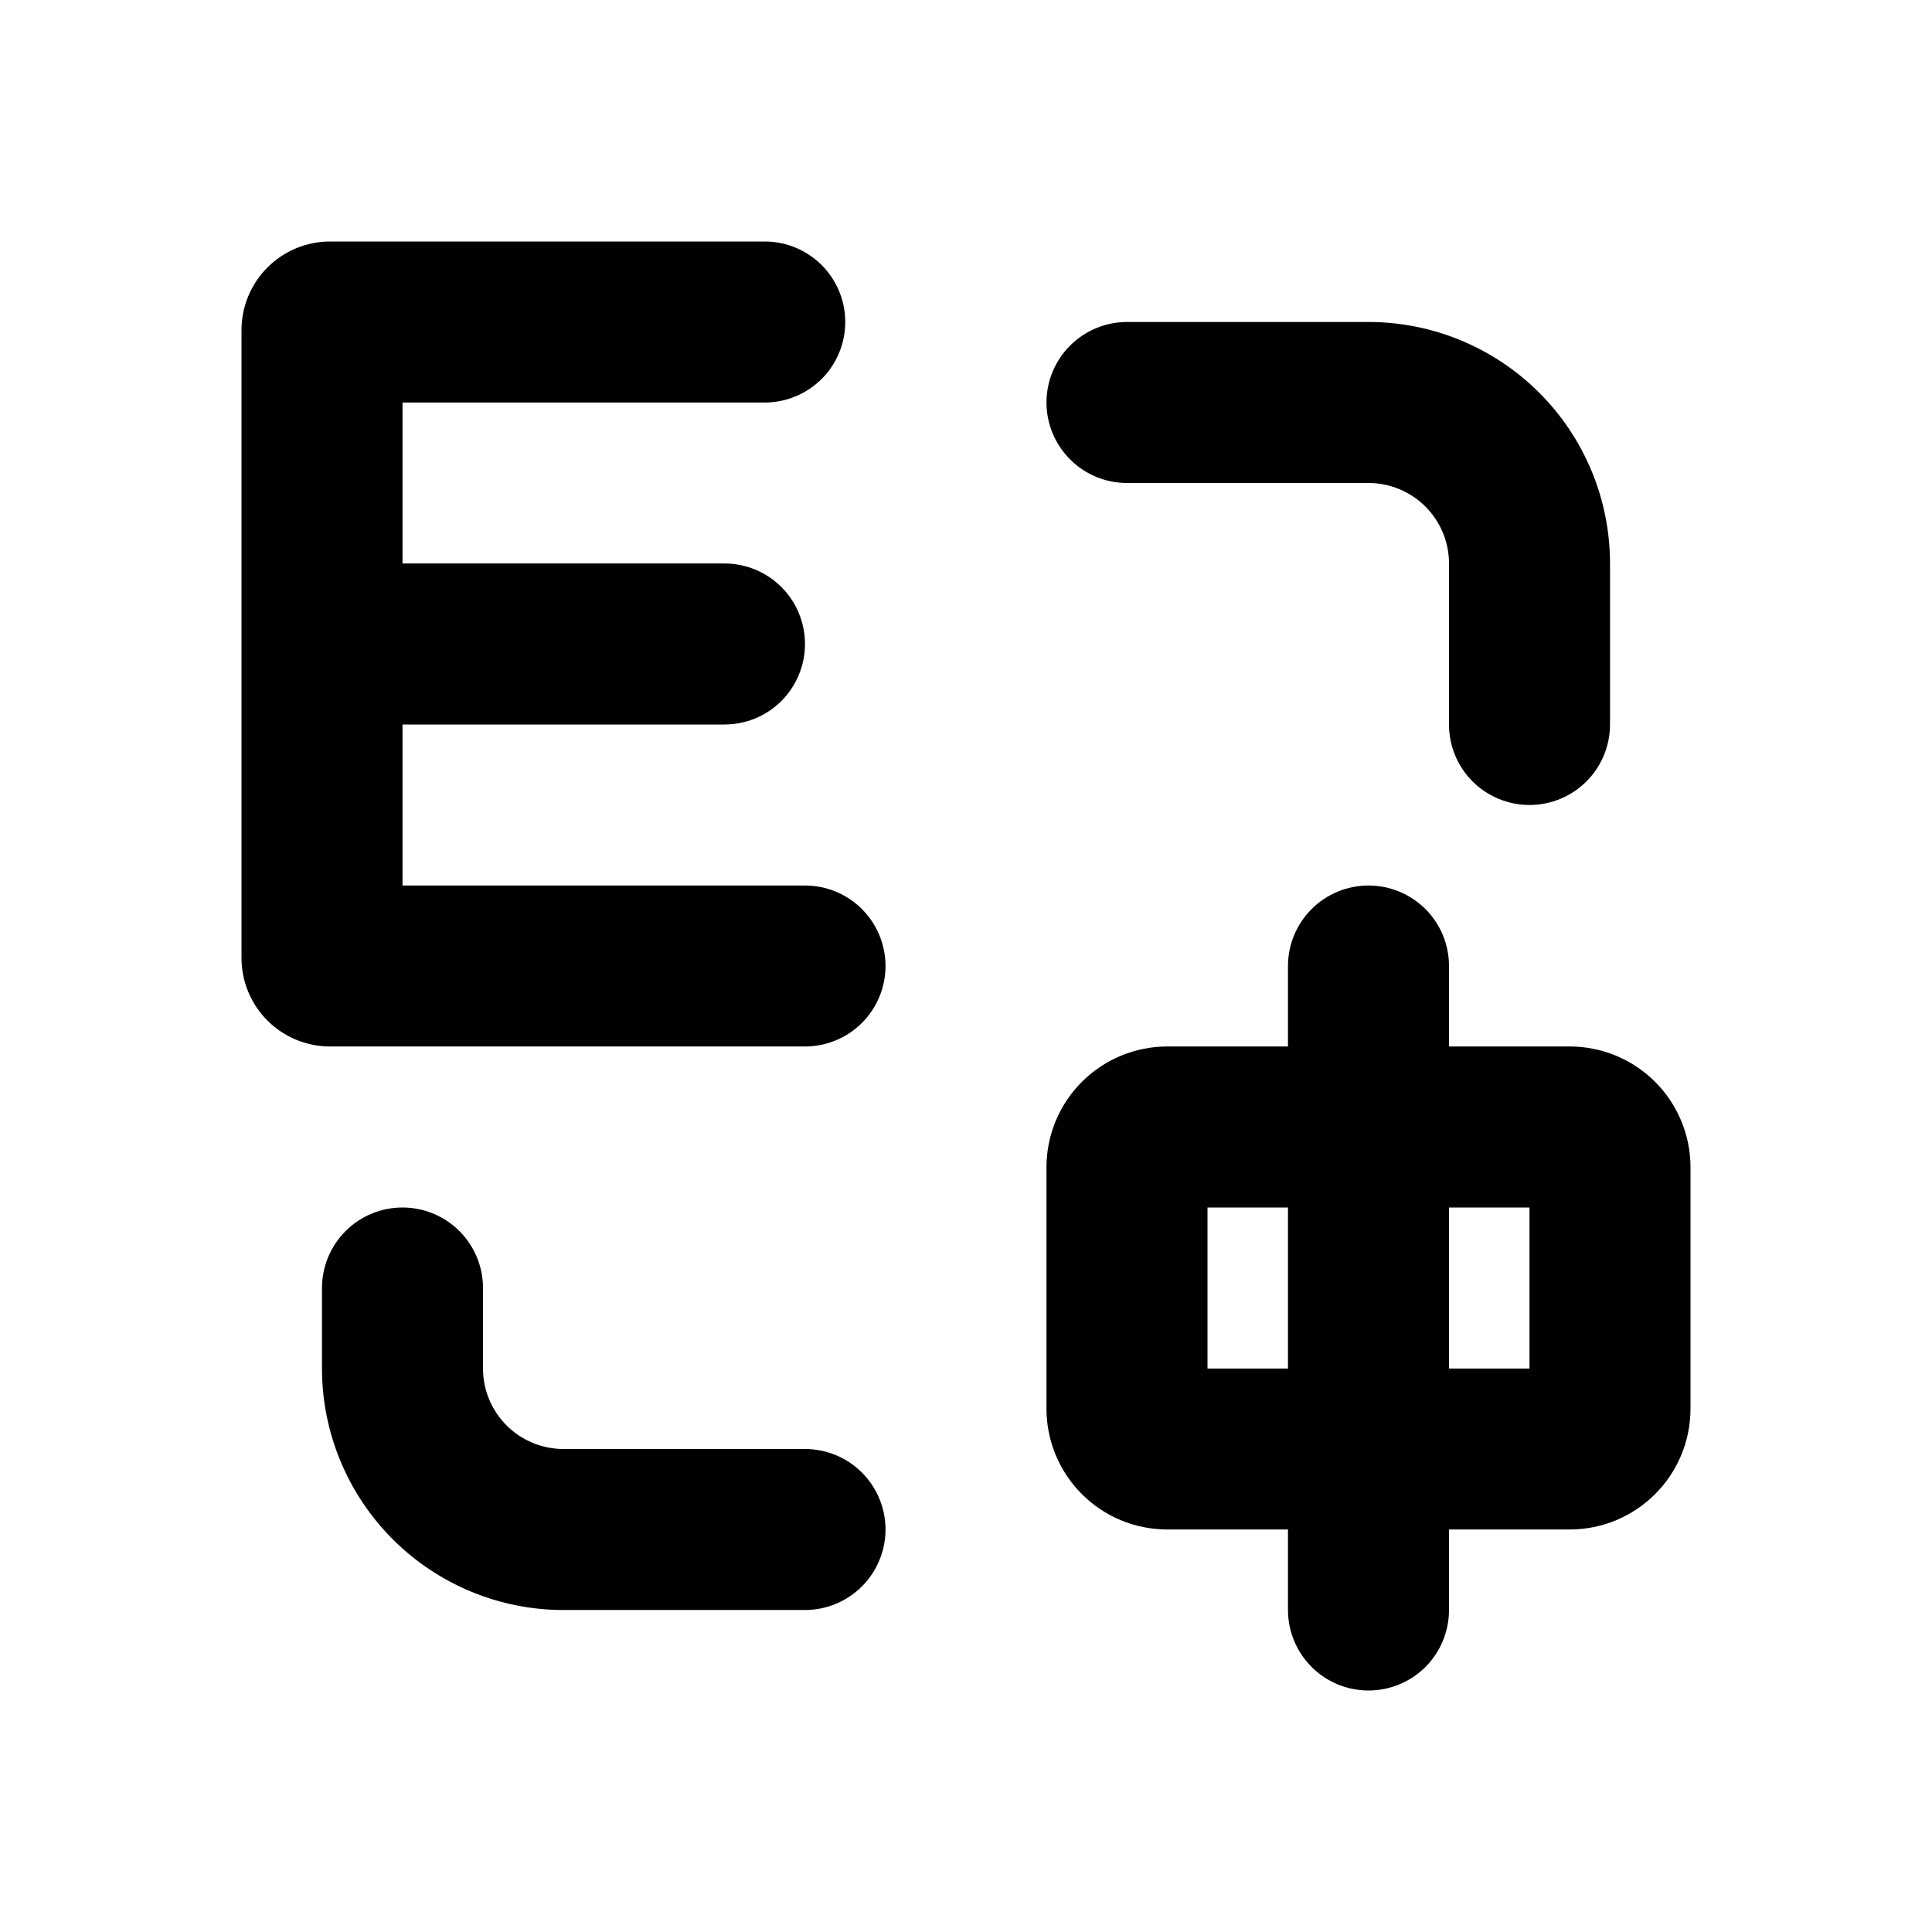 <svg width="32" height="32" viewBox="0 0 32 32" fill="none" xmlns="http://www.w3.org/2000/svg">
<g clip-path="url(#clip0_1638_2863)">
<path d="M22.667 14.667C23.02 14.667 23.359 14.807 23.61 15.057C23.86 15.307 24 15.646 24 16V17.333H26C26.53 17.333 27.039 17.544 27.414 17.919C27.789 18.294 28 18.803 28 19.333V23.333C28 23.864 27.789 24.372 27.414 24.747C27.039 25.123 26.53 25.333 26 25.333H24V26.667C24 27.02 23.86 27.359 23.61 27.61C23.359 27.86 23.02 28 22.667 28C22.313 28 21.974 27.86 21.724 27.61C21.474 27.359 21.333 27.02 21.333 26.667V25.333H19.333C18.803 25.333 18.294 25.123 17.919 24.747C17.544 24.372 17.333 23.864 17.333 23.333V19.333C17.333 18.803 17.544 18.294 17.919 17.919C18.294 17.544 18.803 17.333 19.333 17.333H21.333V16C21.333 15.646 21.474 15.307 21.724 15.057C21.974 14.807 22.313 14.667 22.667 14.667ZM6.667 20C7.02 20 7.359 20.14 7.609 20.39C7.86 20.641 8 20.98 8 21.333V22.667C8 23.02 8.14 23.359 8.391 23.61C8.641 23.86 8.98 24 9.333 24H13.333C13.687 24 14.026 24.14 14.276 24.39C14.526 24.641 14.667 24.98 14.667 25.333C14.667 25.687 14.526 26.026 14.276 26.276C14.026 26.526 13.687 26.667 13.333 26.667H9.333C8.272 26.667 7.255 26.245 6.505 25.495C5.755 24.745 5.333 23.727 5.333 22.667V21.333C5.333 20.98 5.474 20.641 5.724 20.39C5.974 20.14 6.313 20 6.667 20ZM25.333 20H24V22.667H25.333V20ZM21.333 20H20V22.667H21.333V20ZM12.667 4C13.02 4 13.359 4.14 13.61 4.391C13.86 4.641 14 4.98 14 5.333C14 5.687 13.86 6.026 13.61 6.276C13.359 6.526 13.02 6.667 12.667 6.667H6.667V9.333H12C12.354 9.333 12.693 9.474 12.943 9.724C13.193 9.974 13.333 10.313 13.333 10.667C13.333 11.02 13.193 11.359 12.943 11.61C12.693 11.86 12.354 12 12 12H6.667V14.667H13.333C13.687 14.667 14.026 14.807 14.276 15.057C14.526 15.307 14.667 15.646 14.667 16C14.667 16.354 14.526 16.693 14.276 16.943C14.026 17.193 13.687 17.333 13.333 17.333H5.467C5.078 17.333 4.705 17.179 4.43 16.904C4.155 16.629 4 16.256 4 15.867V5.467C4 5.078 4.155 4.705 4.43 4.43C4.705 4.155 5.078 4 5.467 4H12.667ZM22.667 5.333C23.727 5.333 24.745 5.755 25.495 6.505C26.245 7.255 26.667 8.272 26.667 9.333V12C26.667 12.354 26.526 12.693 26.276 12.943C26.026 13.193 25.687 13.333 25.333 13.333C24.98 13.333 24.641 13.193 24.39 12.943C24.14 12.693 24 12.354 24 12V9.333C24 8.98 23.86 8.641 23.61 8.391C23.359 8.14 23.02 8 22.667 8H18.667C18.313 8 17.974 7.86 17.724 7.609C17.474 7.359 17.333 7.02 17.333 6.667C17.333 6.313 17.474 5.974 17.724 5.724C17.974 5.474 18.313 5.333 18.667 5.333H22.667Z" fill="black"/>
</g>
<defs>
<clipPath id="clip0_1638_2863">
<rect width="32" height="32" fill="white"/>
</clipPath>
</defs>
</svg>
